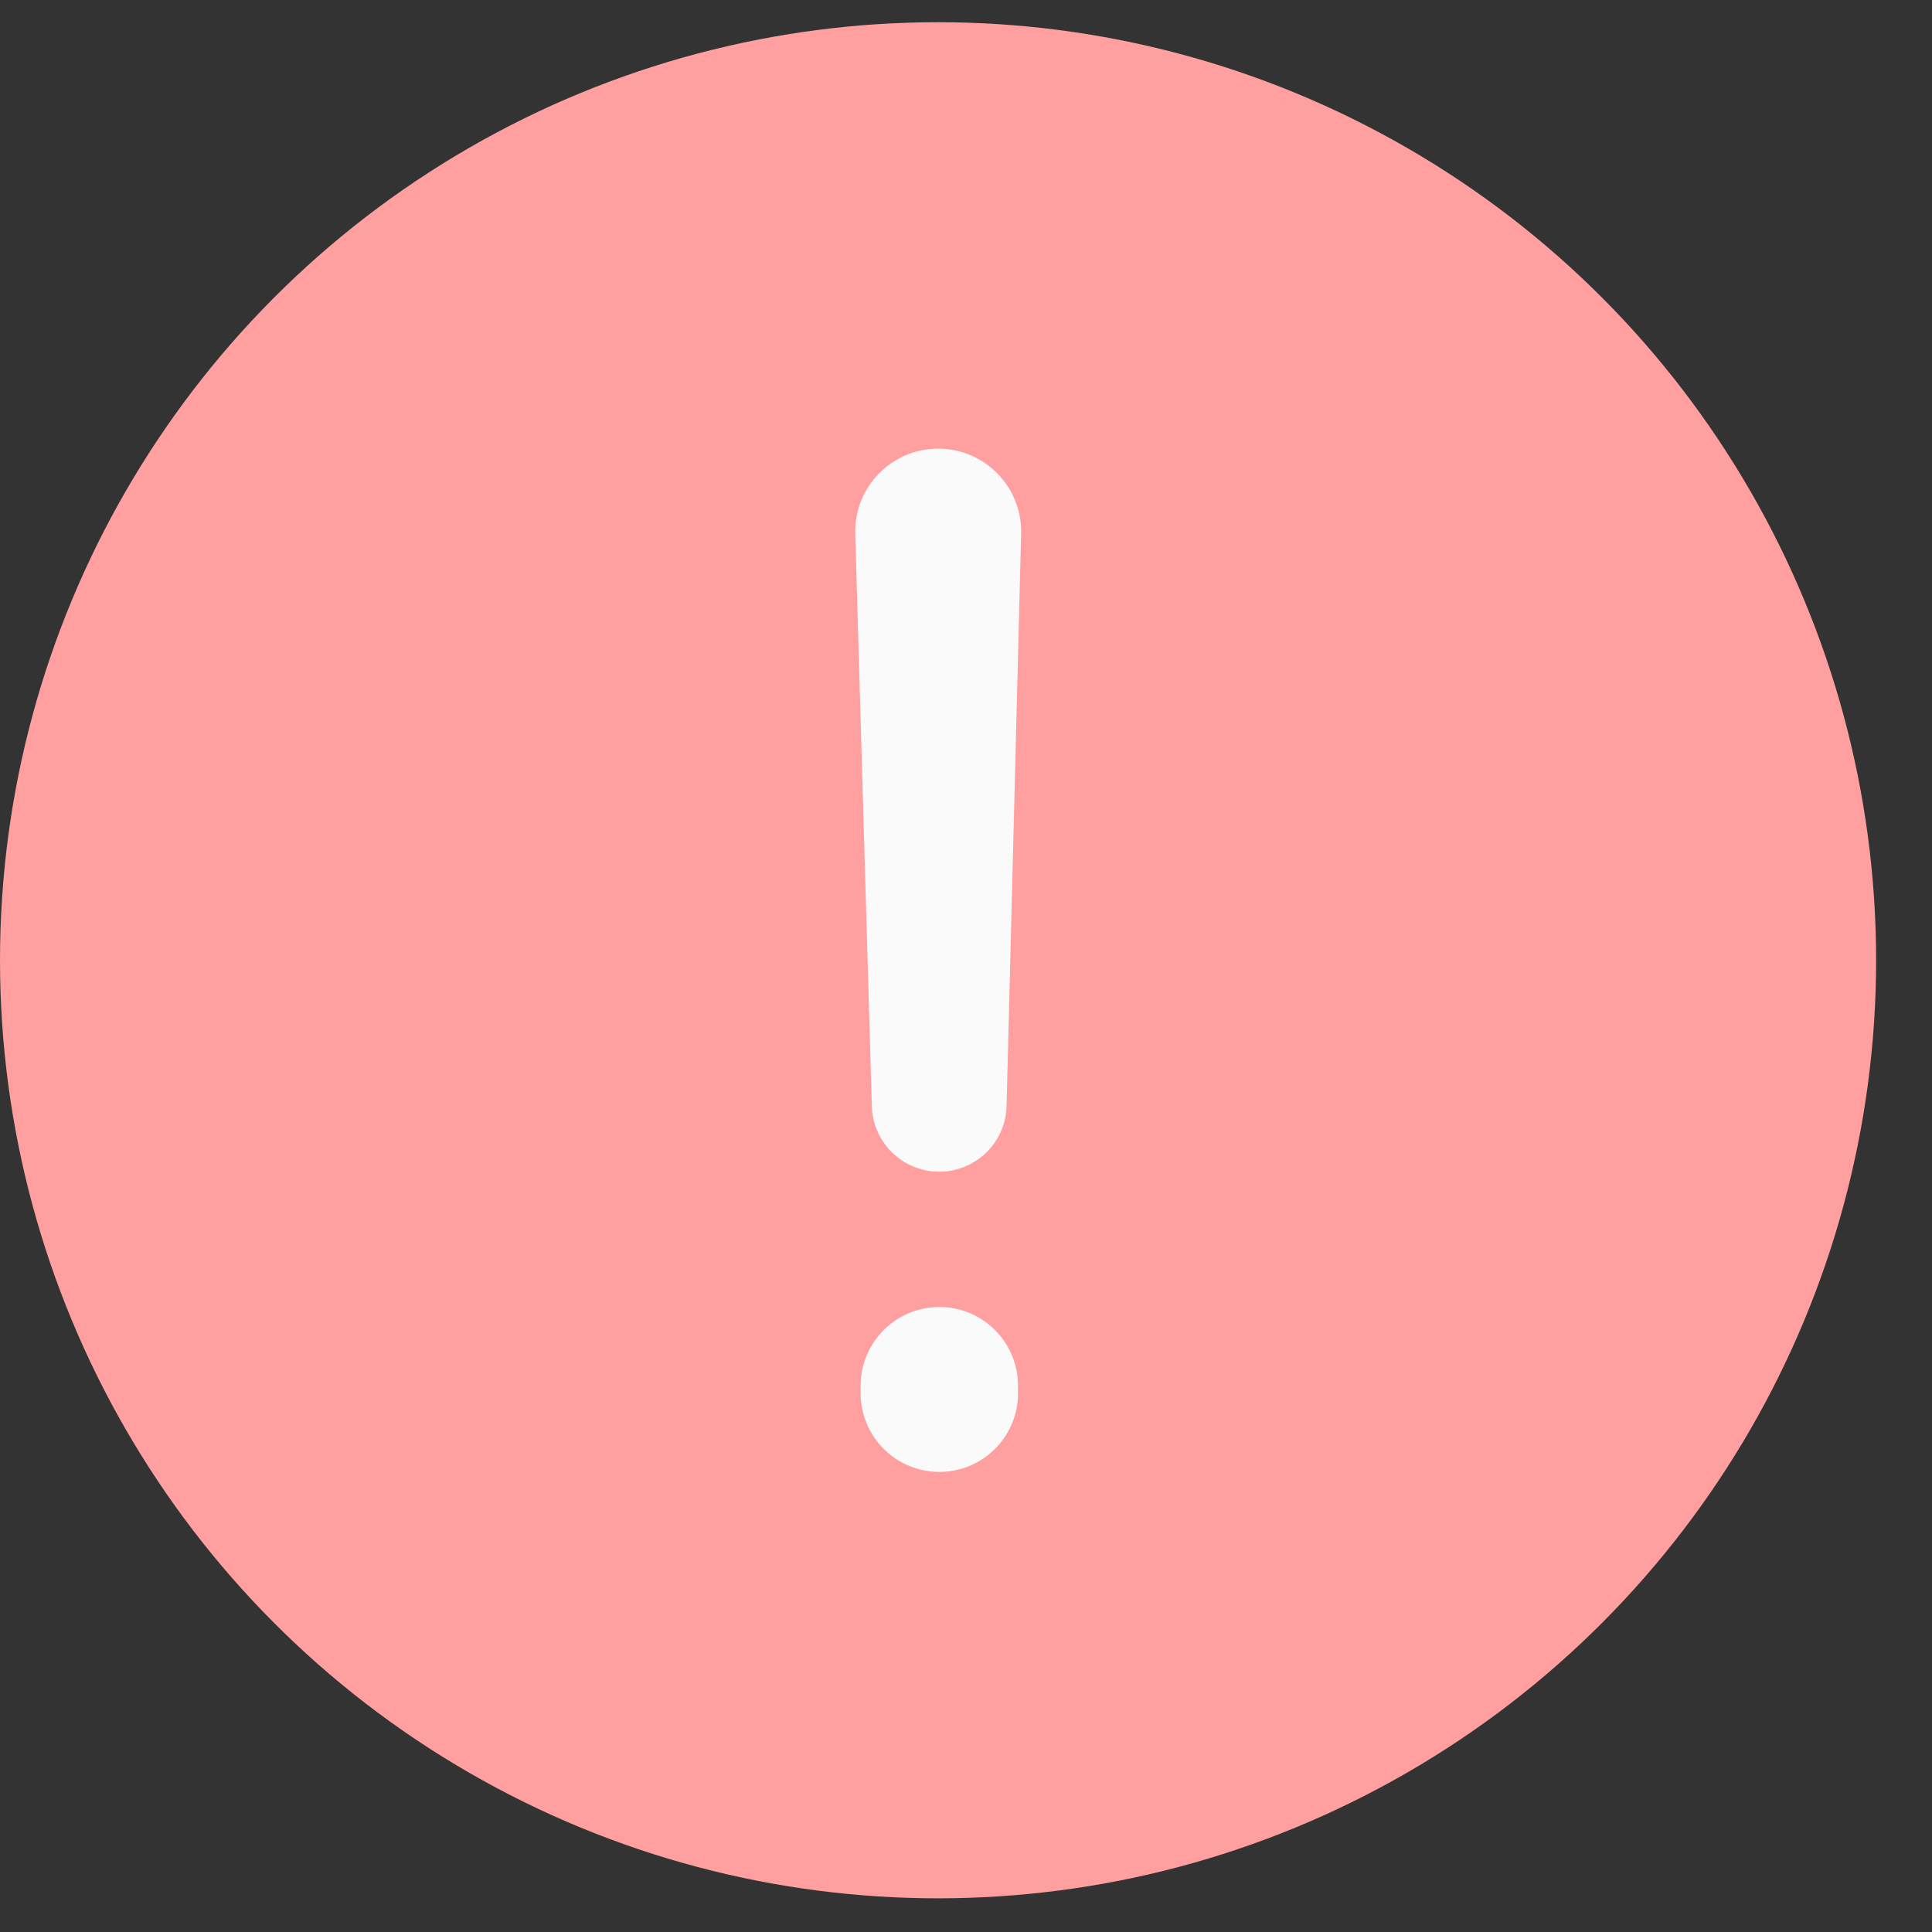 <svg width="28" height="28" viewBox="0 0 28 28" fill="none" xmlns="http://www.w3.org/2000/svg">
<rect x="0" y="0" width="28" height="28" fill="#333333" stroke="none"/>
<circle cx="13.595" cy="13.917" r="13.595" fill="#FF9F9F"/>
<path d="M13.612 16.981C13.083 16.981 12.651 16.561 12.635 16.032L12.395 7.739C12.375 7.062 12.919 6.502 13.597 6.502C14.273 6.502 14.816 7.059 14.799 7.735L14.588 16.029C14.575 16.559 14.142 16.981 13.612 16.981ZM13.614 21.332C12.983 21.332 12.473 20.822 12.473 20.191V20.083C12.473 19.453 12.983 18.942 13.614 18.942C14.244 18.942 14.754 19.453 14.754 20.083V20.191C14.754 20.822 14.244 21.332 13.614 21.332Z" fill="#FAFAFA"/>
</svg>
